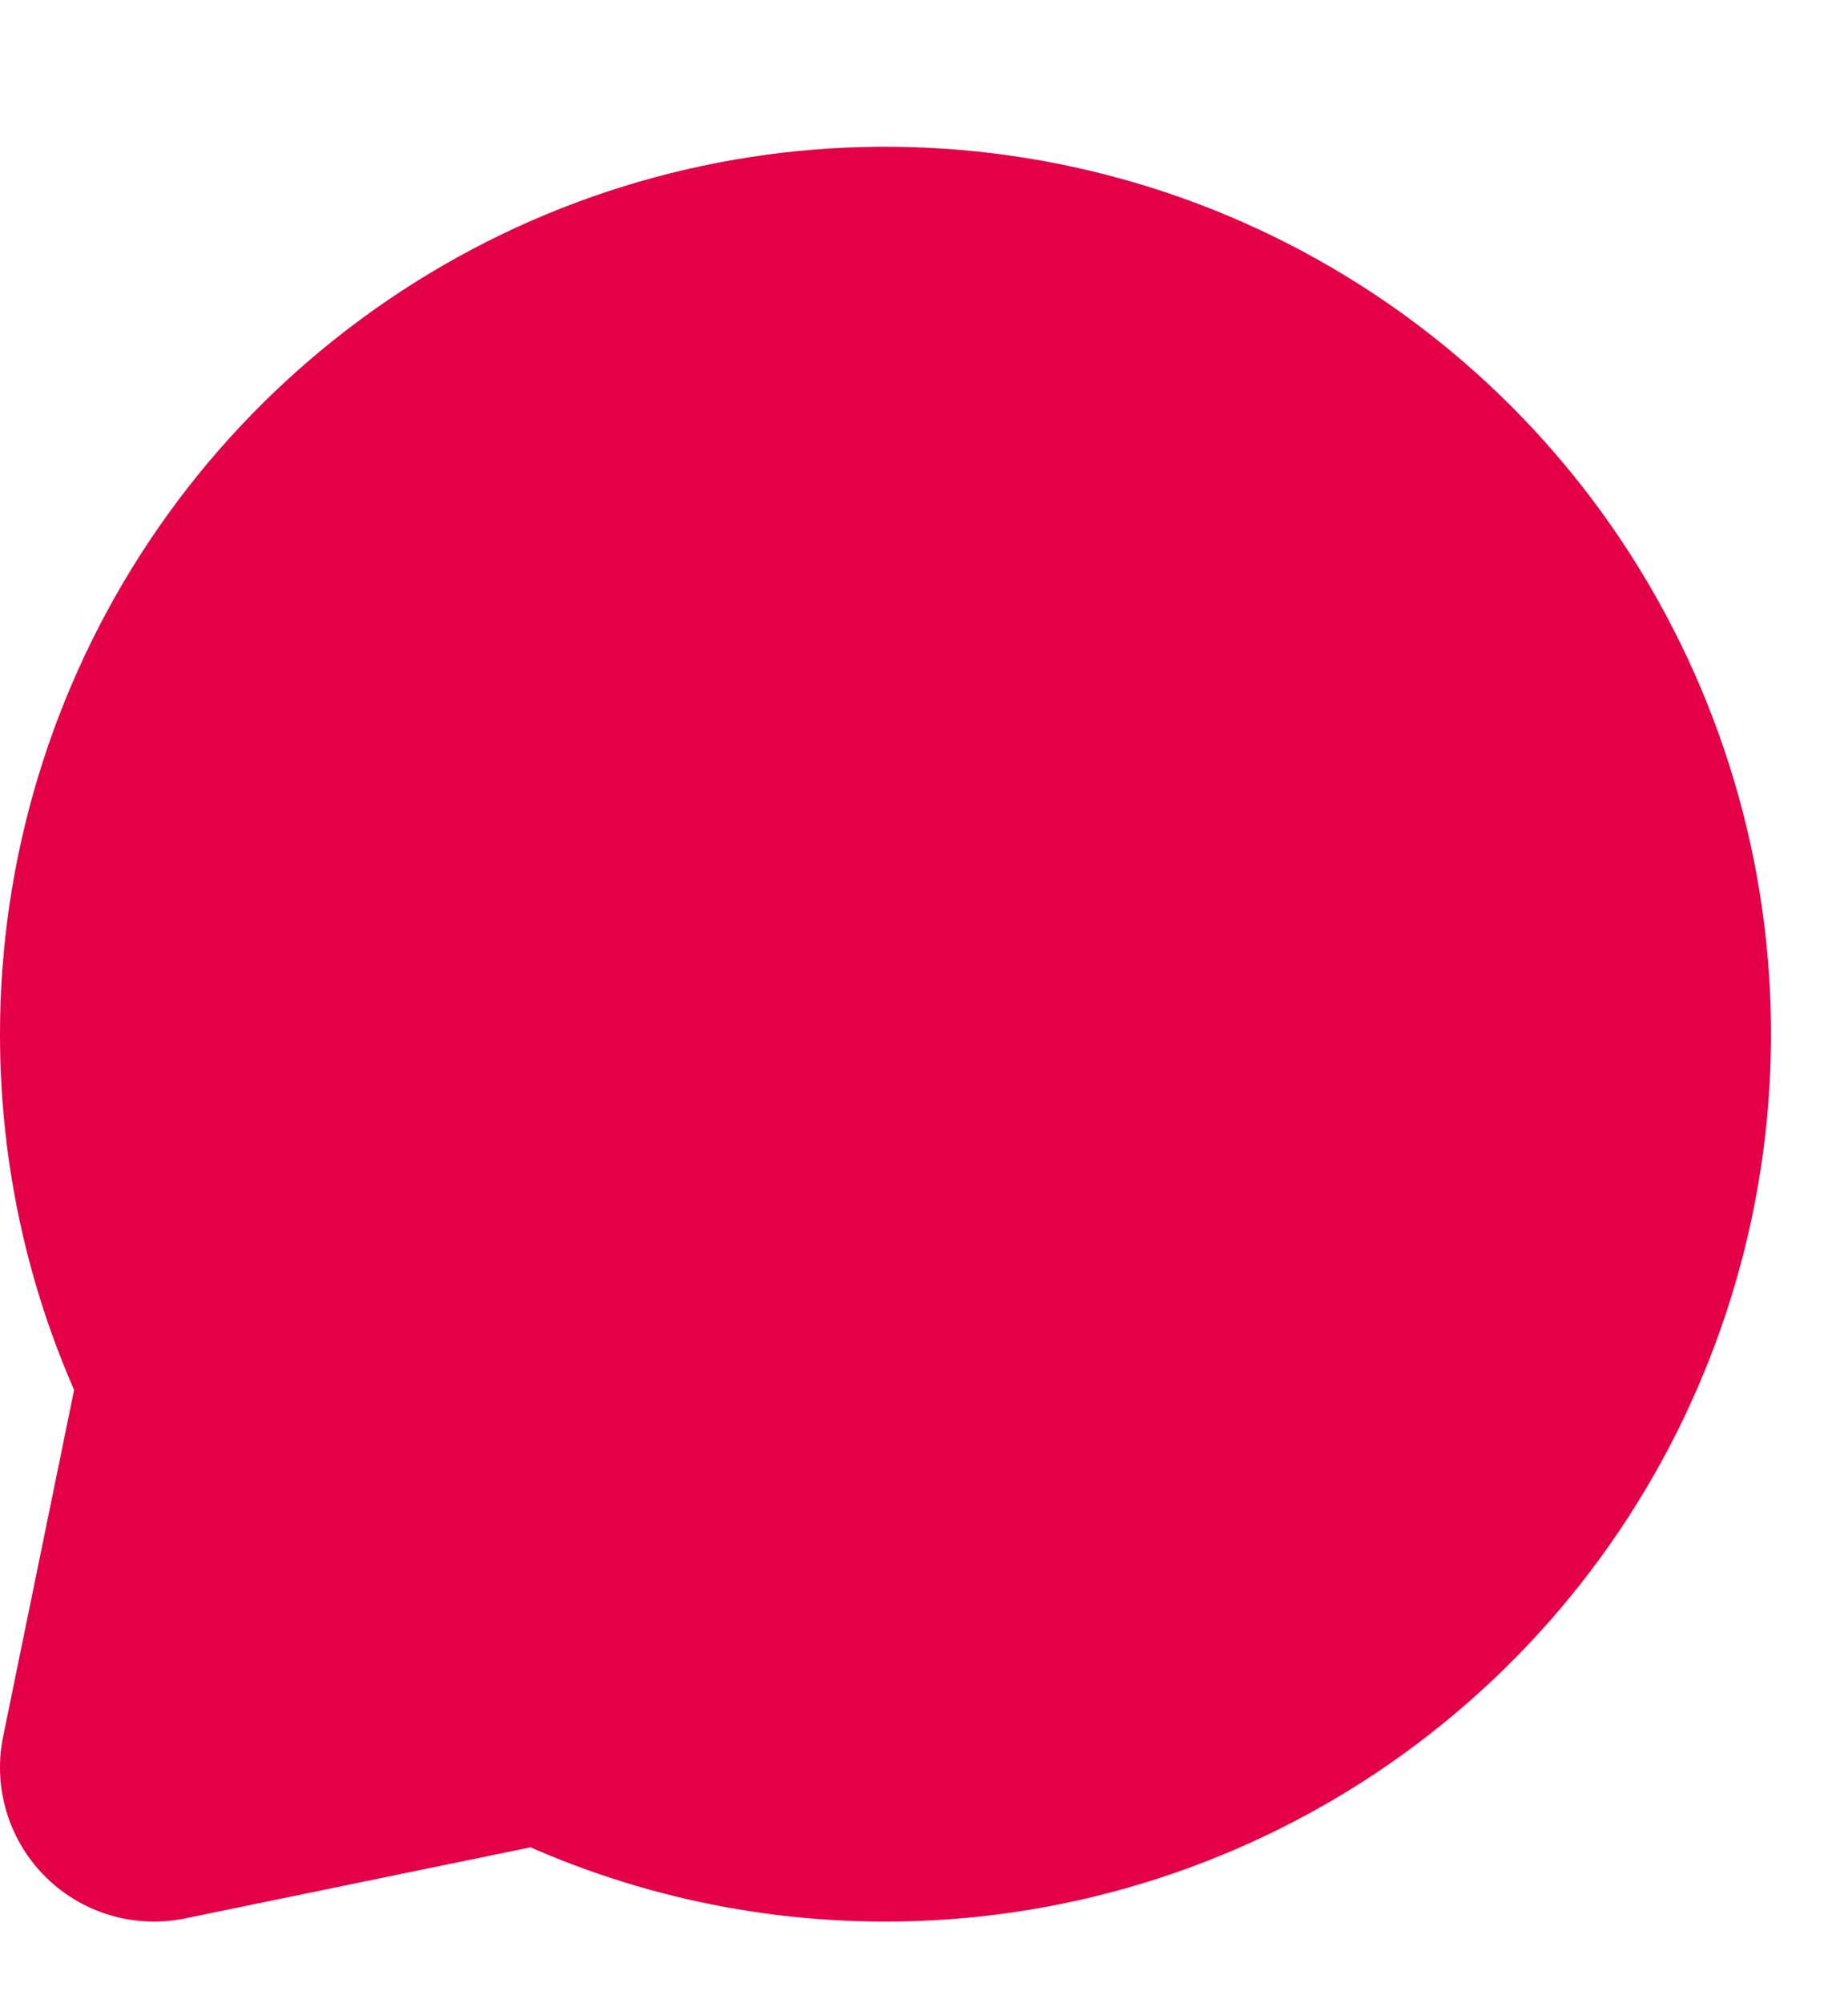 <svg width="12" height="13" viewBox="0 0 12 13" fill="none" xmlns="http://www.w3.org/2000/svg">
<path d="M5.75 11.47C6.689 11.47 7.608 11.191 8.389 10.668C9.17 10.145 9.779 9.402 10.138 8.532C10.498 7.663 10.592 6.706 10.409 5.783C10.225 4.86 9.773 4.012 9.109 3.346C8.444 2.68 7.598 2.227 6.677 2.044C5.755 1.86 4.8 1.954 3.932 2.314C3.064 2.675 2.322 3.285 1.801 4.067C1.279 4.85 1 5.77 1 6.711C1 7.498 1.19 8.239 1.528 8.893L1 11.47L3.572 10.941C4.224 11.279 4.965 11.47 5.75 11.47Z" fill="#E30048" stroke="#E30048" stroke-width="2" stroke-linecap="round" stroke-linejoin="round"/>
</svg>
